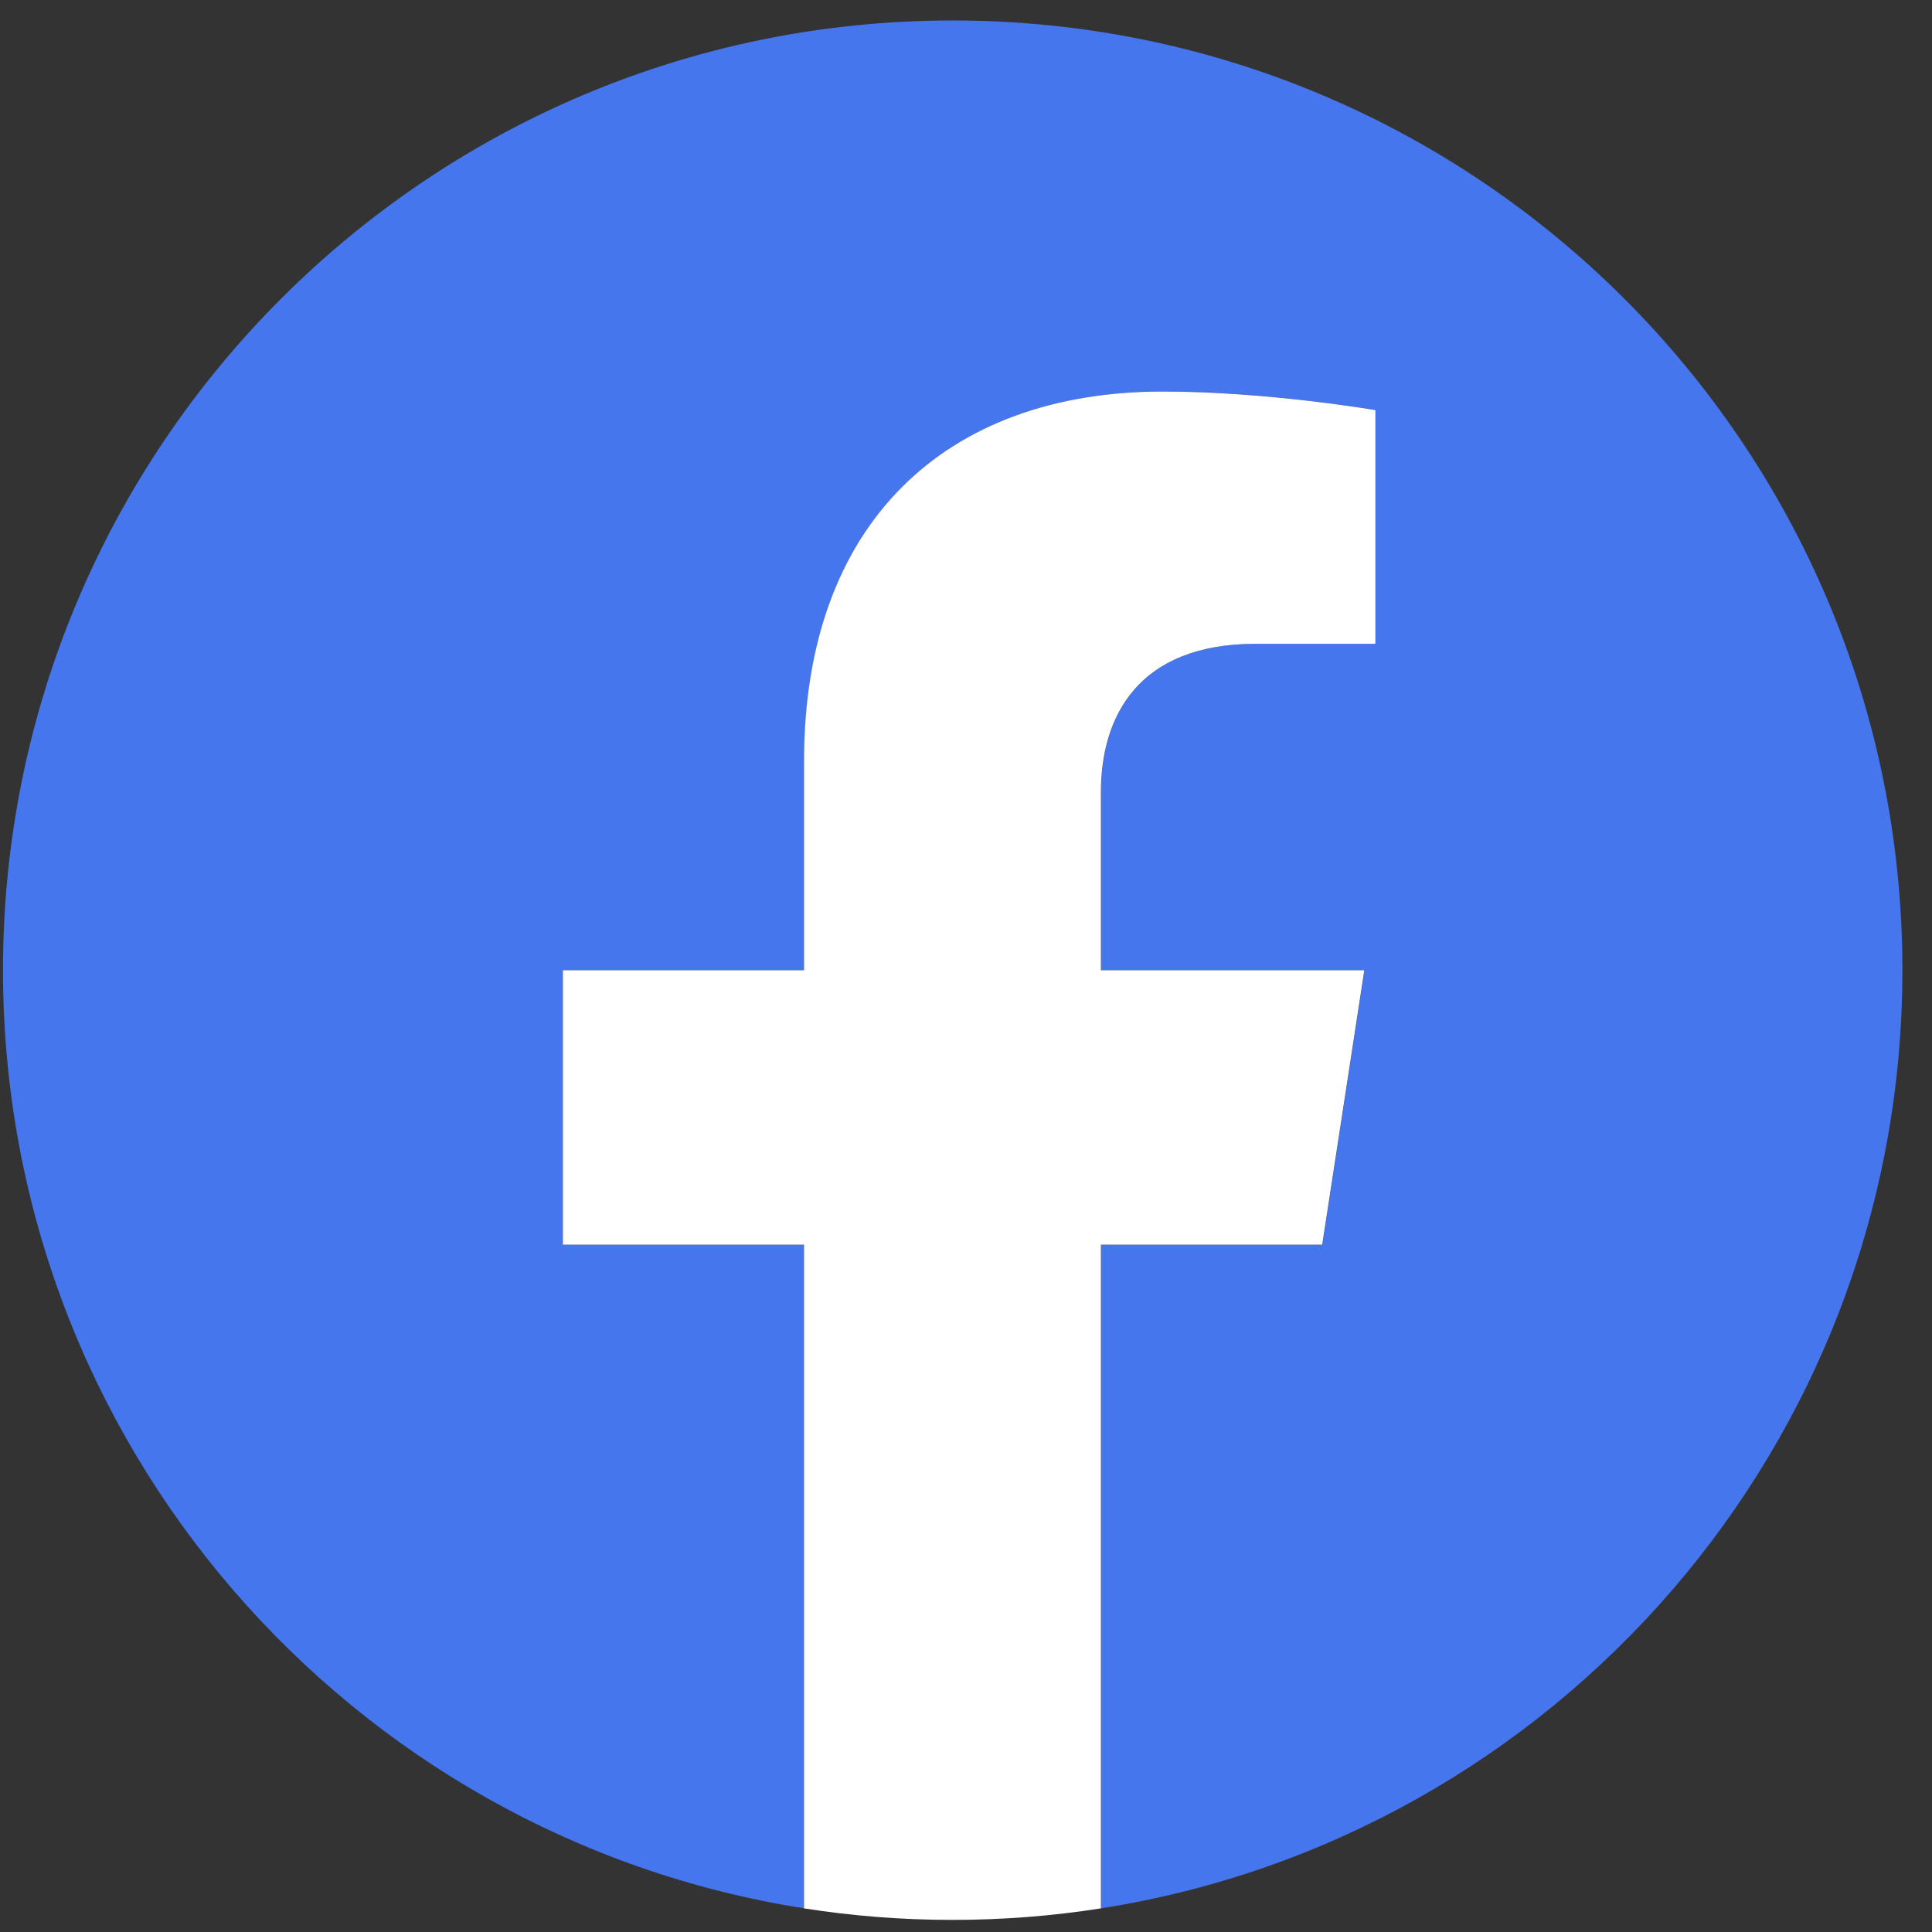 <svg width="57" height="57" viewBox="0 0 57 57" fill="none" xmlns="http://www.w3.org/2000/svg">
<rect x="0" y="0" width="57" height="57" fill="#333333" stroke="none"/>
<path d="M56.127 28.623C56.127 13.148 43.582 0.604 28.107 0.604C12.632 0.604 0.088 13.148 0.088 28.623C0.088 42.608 10.333 54.201 23.728 56.302V36.721H16.613V28.623H23.728V22.45C23.728 15.427 27.912 11.55 34.313 11.55C37.381 11.55 40.585 12.098 40.585 12.098V18.992H37.053C33.574 18.992 32.486 21.151 32.486 23.368V28.623H40.257L39.016 36.721H32.486V56.302C45.882 54.197 56.127 42.608 56.127 28.623Z" fill="#4676ED"/>
<path d="M39.01 36.722L40.252 28.624H32.481V23.369C32.481 21.152 33.569 18.994 37.047 18.994H40.58V12.099C40.58 12.099 37.375 11.551 34.307 11.551C27.907 11.551 23.722 15.428 23.722 22.451V28.624H16.607V36.722H23.722V56.303C25.15 56.527 26.611 56.643 28.102 56.643C29.592 56.643 31.053 56.527 32.481 56.303V36.722H39.01Z" fill="white"/>
</svg>
